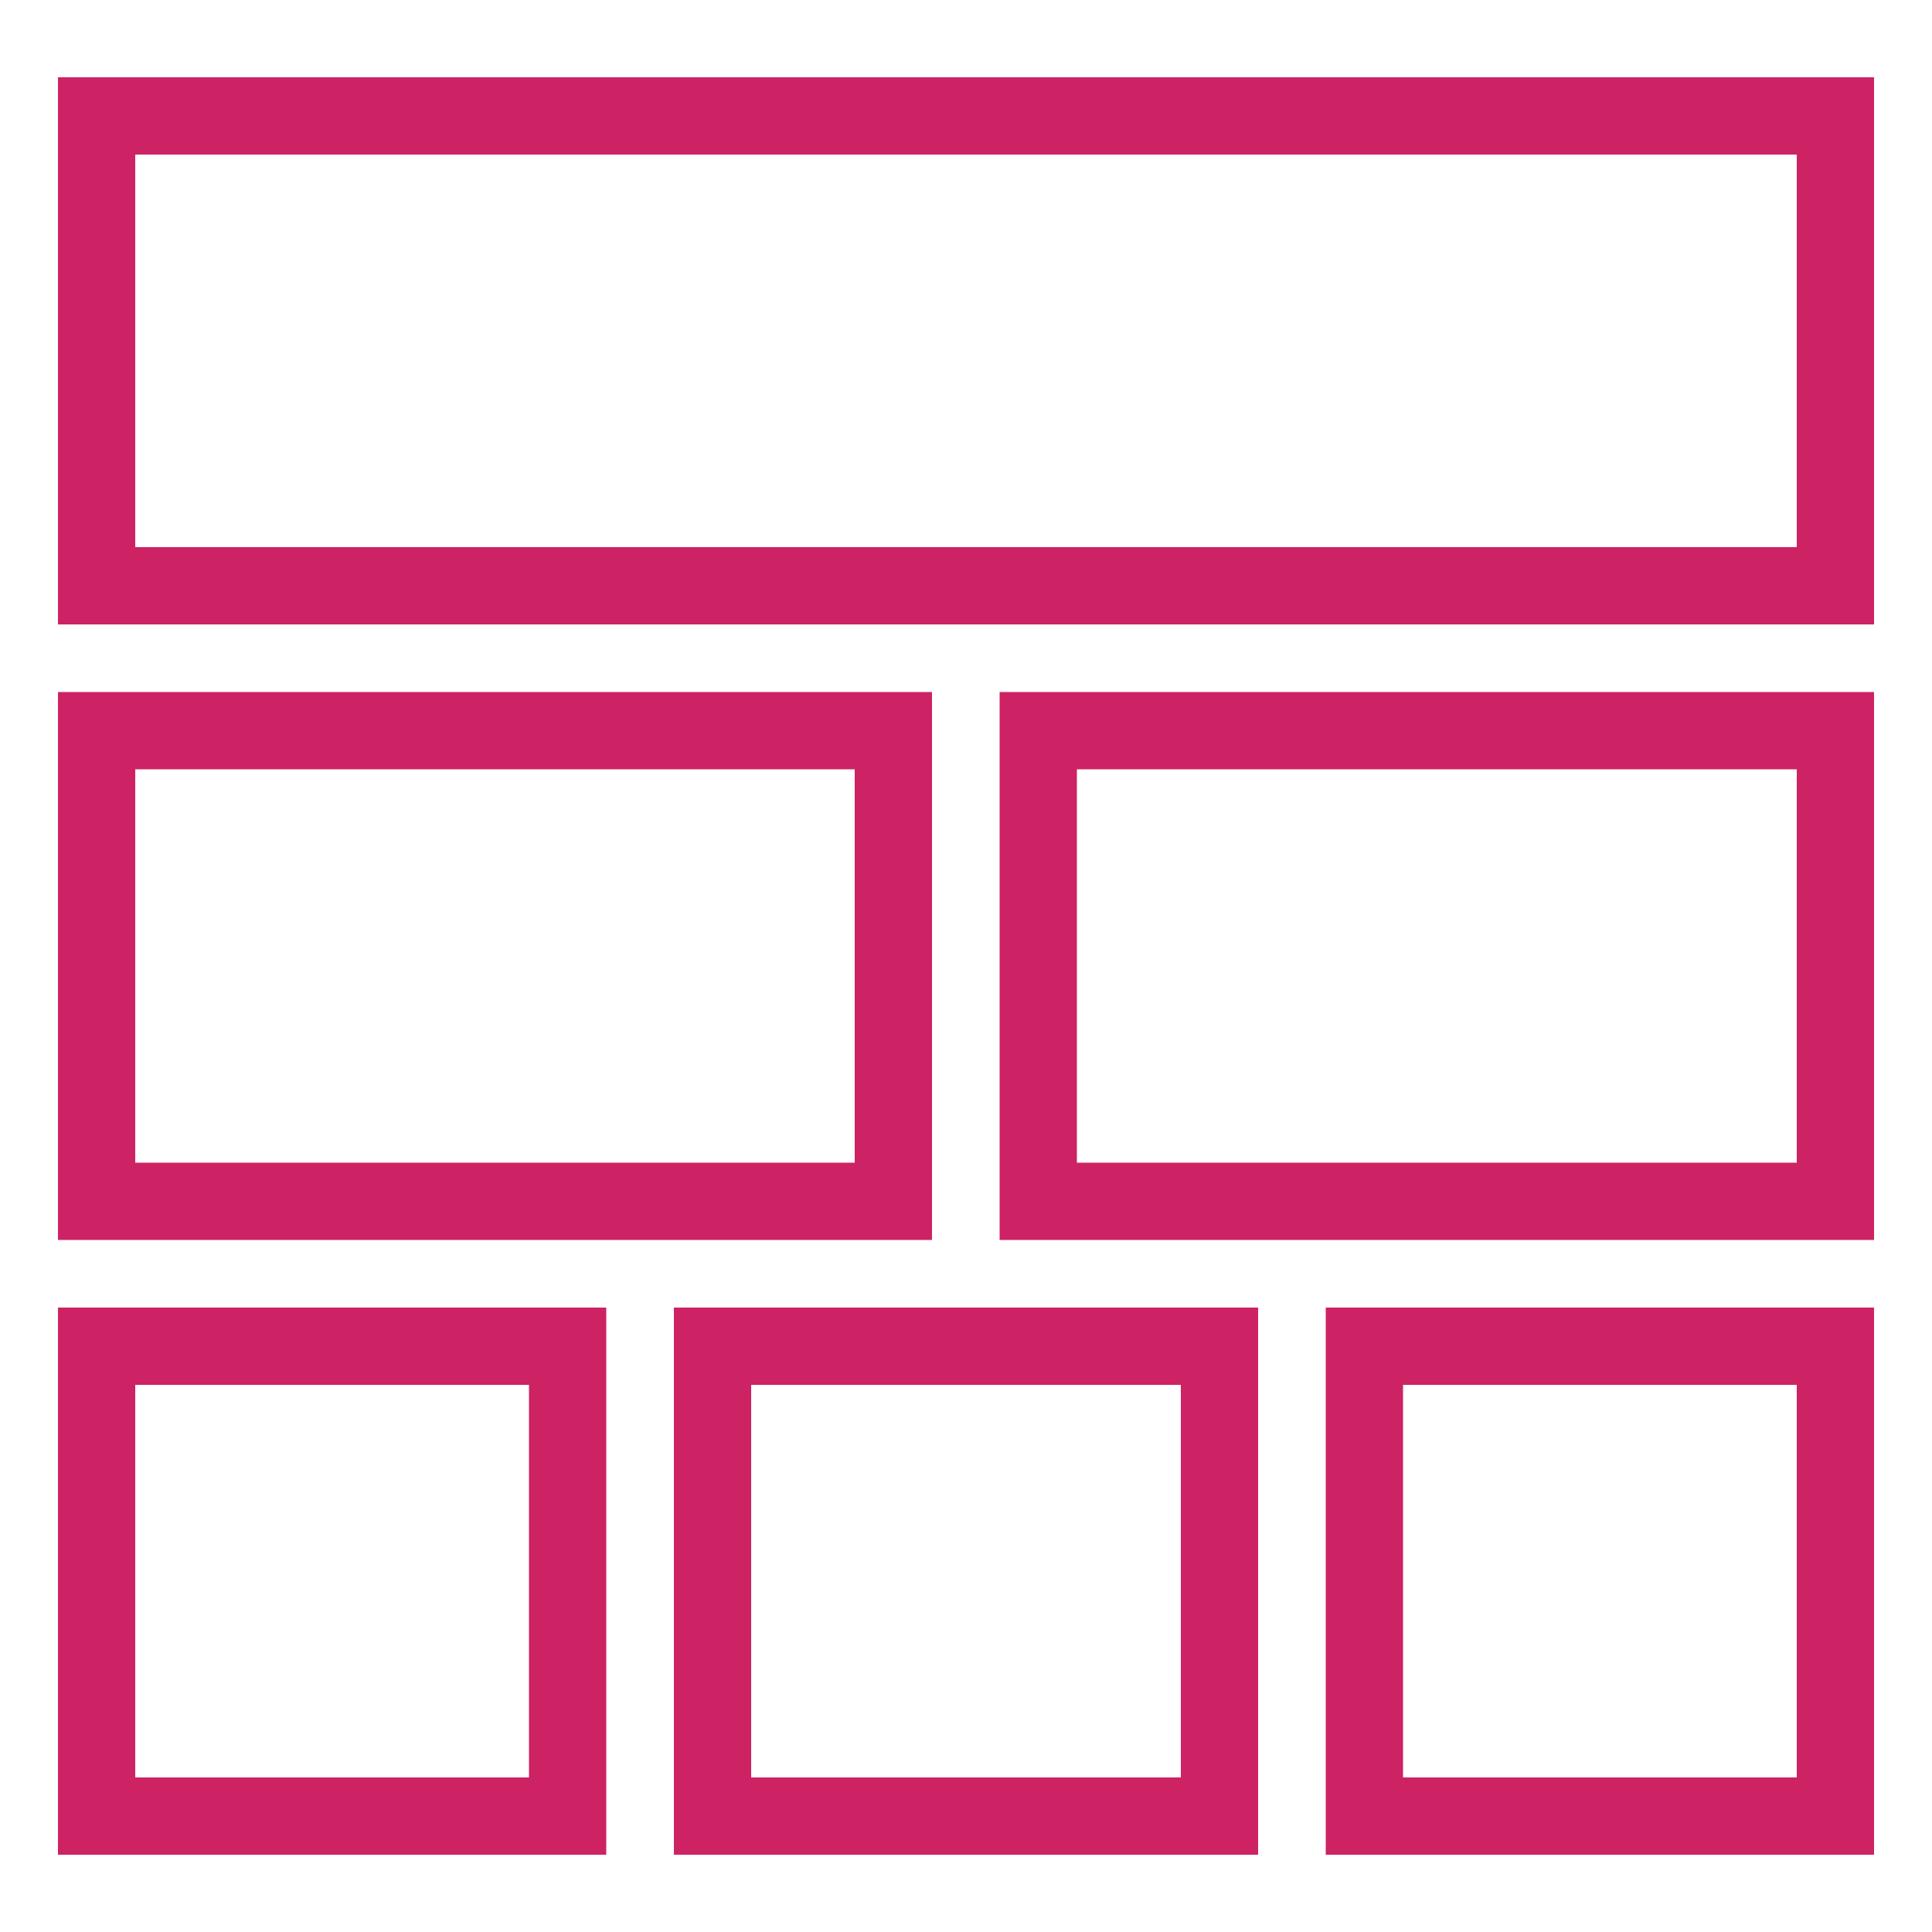 <svg id="Layer_1" data-name="Layer 1" xmlns="http://www.w3.org/2000/svg" width="50" height="50" viewBox="0 0 50 50"><title>AWS-CloudFormation_Stack_light-bg</title><path d="M48.5,16.16H1.5V2h47Zm-45-2h43V4H3.5Z" style="fill:#cd2264"/><path d="M24.12,32.09H1.5V17.91H24.12Zm-20.62-2H22.12V19.91H3.5Z" style="fill:#cd2264"/><path d="M15.69,48H1.5V33.84H15.69ZM3.5,46H13.69V35.84H3.5Z" style="fill:#cd2264"/><path d="M32.56,48H17.44V33.84H32.56ZM19.44,46H30.56V35.84H19.44Z" style="fill:#cd2264"/><path d="M48.5,48H34.31V33.84H48.5ZM36.31,46H46.5V35.84H36.31Z" style="fill:#cd2264"/><path d="M48.5,32.09H25.87V17.91H48.5Zm-20.63-2H46.5V19.91H27.87Z" style="fill:#cd2264"/></svg>